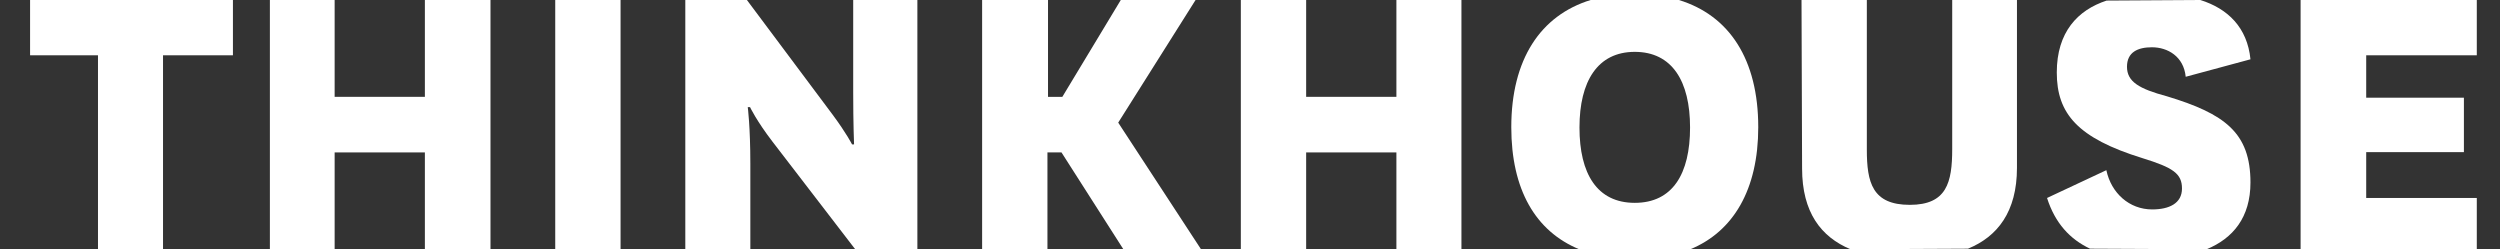 <?xml version="1.0" encoding="utf-8"?>
<!-- Generator: Adobe Illustrator 23.0.4, SVG Export Plug-In . SVG Version: 6.00 Build 0)  -->
<svg version="1.1" id="Layer_1" xmlns="http://www.w3.org/2000/svg" xmlns:xlink="http://www.w3.org/1999/xlink" x="0px" y="0px"
	 viewBox="0 0 872.6 87" style="enable-background:new 0 0 872.6 87;" xml:space="preserve">
<rect x="0" y="0" width="872.6" height="87" fill="#333333" stroke="none"/>
<style type="text/css">
	.st0{fill:#FFFFFF;}
</style>
<g>
	<polygon class="st0" points="417.3,0 391.2,0 370.8,33.8 365.8,33.8 365.8,0 342.8,0 342.8,87 365.6,87 365.6,53.2 370.5,53.2 
		392.1,87 419.2,87 390.3,42.8 	"/>
	<polygon class="st0" points="487.4,0 487.4,33.8 455.9,33.8 455.9,0 433.1,0 433.1,87 455.9,87 455.9,53.2 487.4,53.2 487.4,87 
		510.1,87 510.1,0 	"/>
	<rect x="193.8" class="st0" width="22.8" height="87"/>
	<path class="st0" d="M297.8,0v32.1c0,11.3,0.3,18.3,0.3,18.3h-0.7c0,0-1.9-3.8-6.8-10.4L260.7,0h-21.5v87h22.7V57.2
		c0-13-0.9-19.8-0.9-19.8h0.8c0,0,2.2,4.7,7.8,12L298.5,87h21.7V0H297.8z"/>
	<path class="st0" d="M613.7,44.4c0-23.7-10.1-39-27.7-44.4h-30.8c-17.5,5.4-27.7,20.7-27.7,44.4c0,21.7,8.4,36.3,23.7,42.6H590
		C605,80.8,613.7,66.2,613.7,44.4z M570.6,70.8c-13.2,0-19.3-10.2-19.3-26.3s6.3-26.4,19.3-26.4s19.3,10.2,19.3,26.4
		S583.8,70.8,570.6,70.8z"/>
	<path class="st0" d="M686.9,86.8c10.3-4.2,17.1-12.9,17.1-28.2V0h-22.6v52c0,11.7-1.9,19.5-14.8,19.5c-13.1,0-15-7.8-15-19.3V0
		h-22.8l0.2,58.8c0,15.3,6.6,23.9,16.9,28.2"/>
	<path class="st0" d="M770.2,87c9.2-3.8,15.3-11.1,15.3-23.3c0-17.4-9-24-29.2-30.1c-9.7-2.6-13.9-5.1-13.9-10.3
		c0-5.1,3.8-6.8,8.7-6.8c5.5,0,11.1,3.2,11.8,10.3l22.6-6.1C784.4,9.6,777.6,3,768,0l-32.7,0.2l0,0l0,0c-10.1,3.3-17.4,11-17.4,25.1
		c0,14.4,7.3,22.9,29.9,29.9c10.7,3.3,13.8,5.4,13.8,10.6s-4.5,7.3-10.4,7.3c-8,0-14.3-5.7-16-13.7l-20.7,9.7
		c2.8,8.8,8,14.4,15,17.7"/>
	<polygon class="st0" points="825.9,69.1 825.9,53.1 860,53.1 860,34.1 825.9,34.1 825.9,19.3 864.5,19.3 864.5,0 803,0 803,87 
		864.5,87 864.5,69.1 	"/>
	<polygon class="st0" points="148.5,0 148.3,0 148.3,33.8 116.8,33.8 116.8,0 94.2,0 94.2,87 116.8,87 116.8,53.2 148.3,53.2 
		148.3,87 171.2,87 171.2,0 	"/>
	<polygon class="st0" points="81.3,19.3 81.3,0 10.5,0 10.5,19.3 34.2,19.3 34.2,87 56.9,87 56.9,19.3 	"/>
</g>
</svg>
